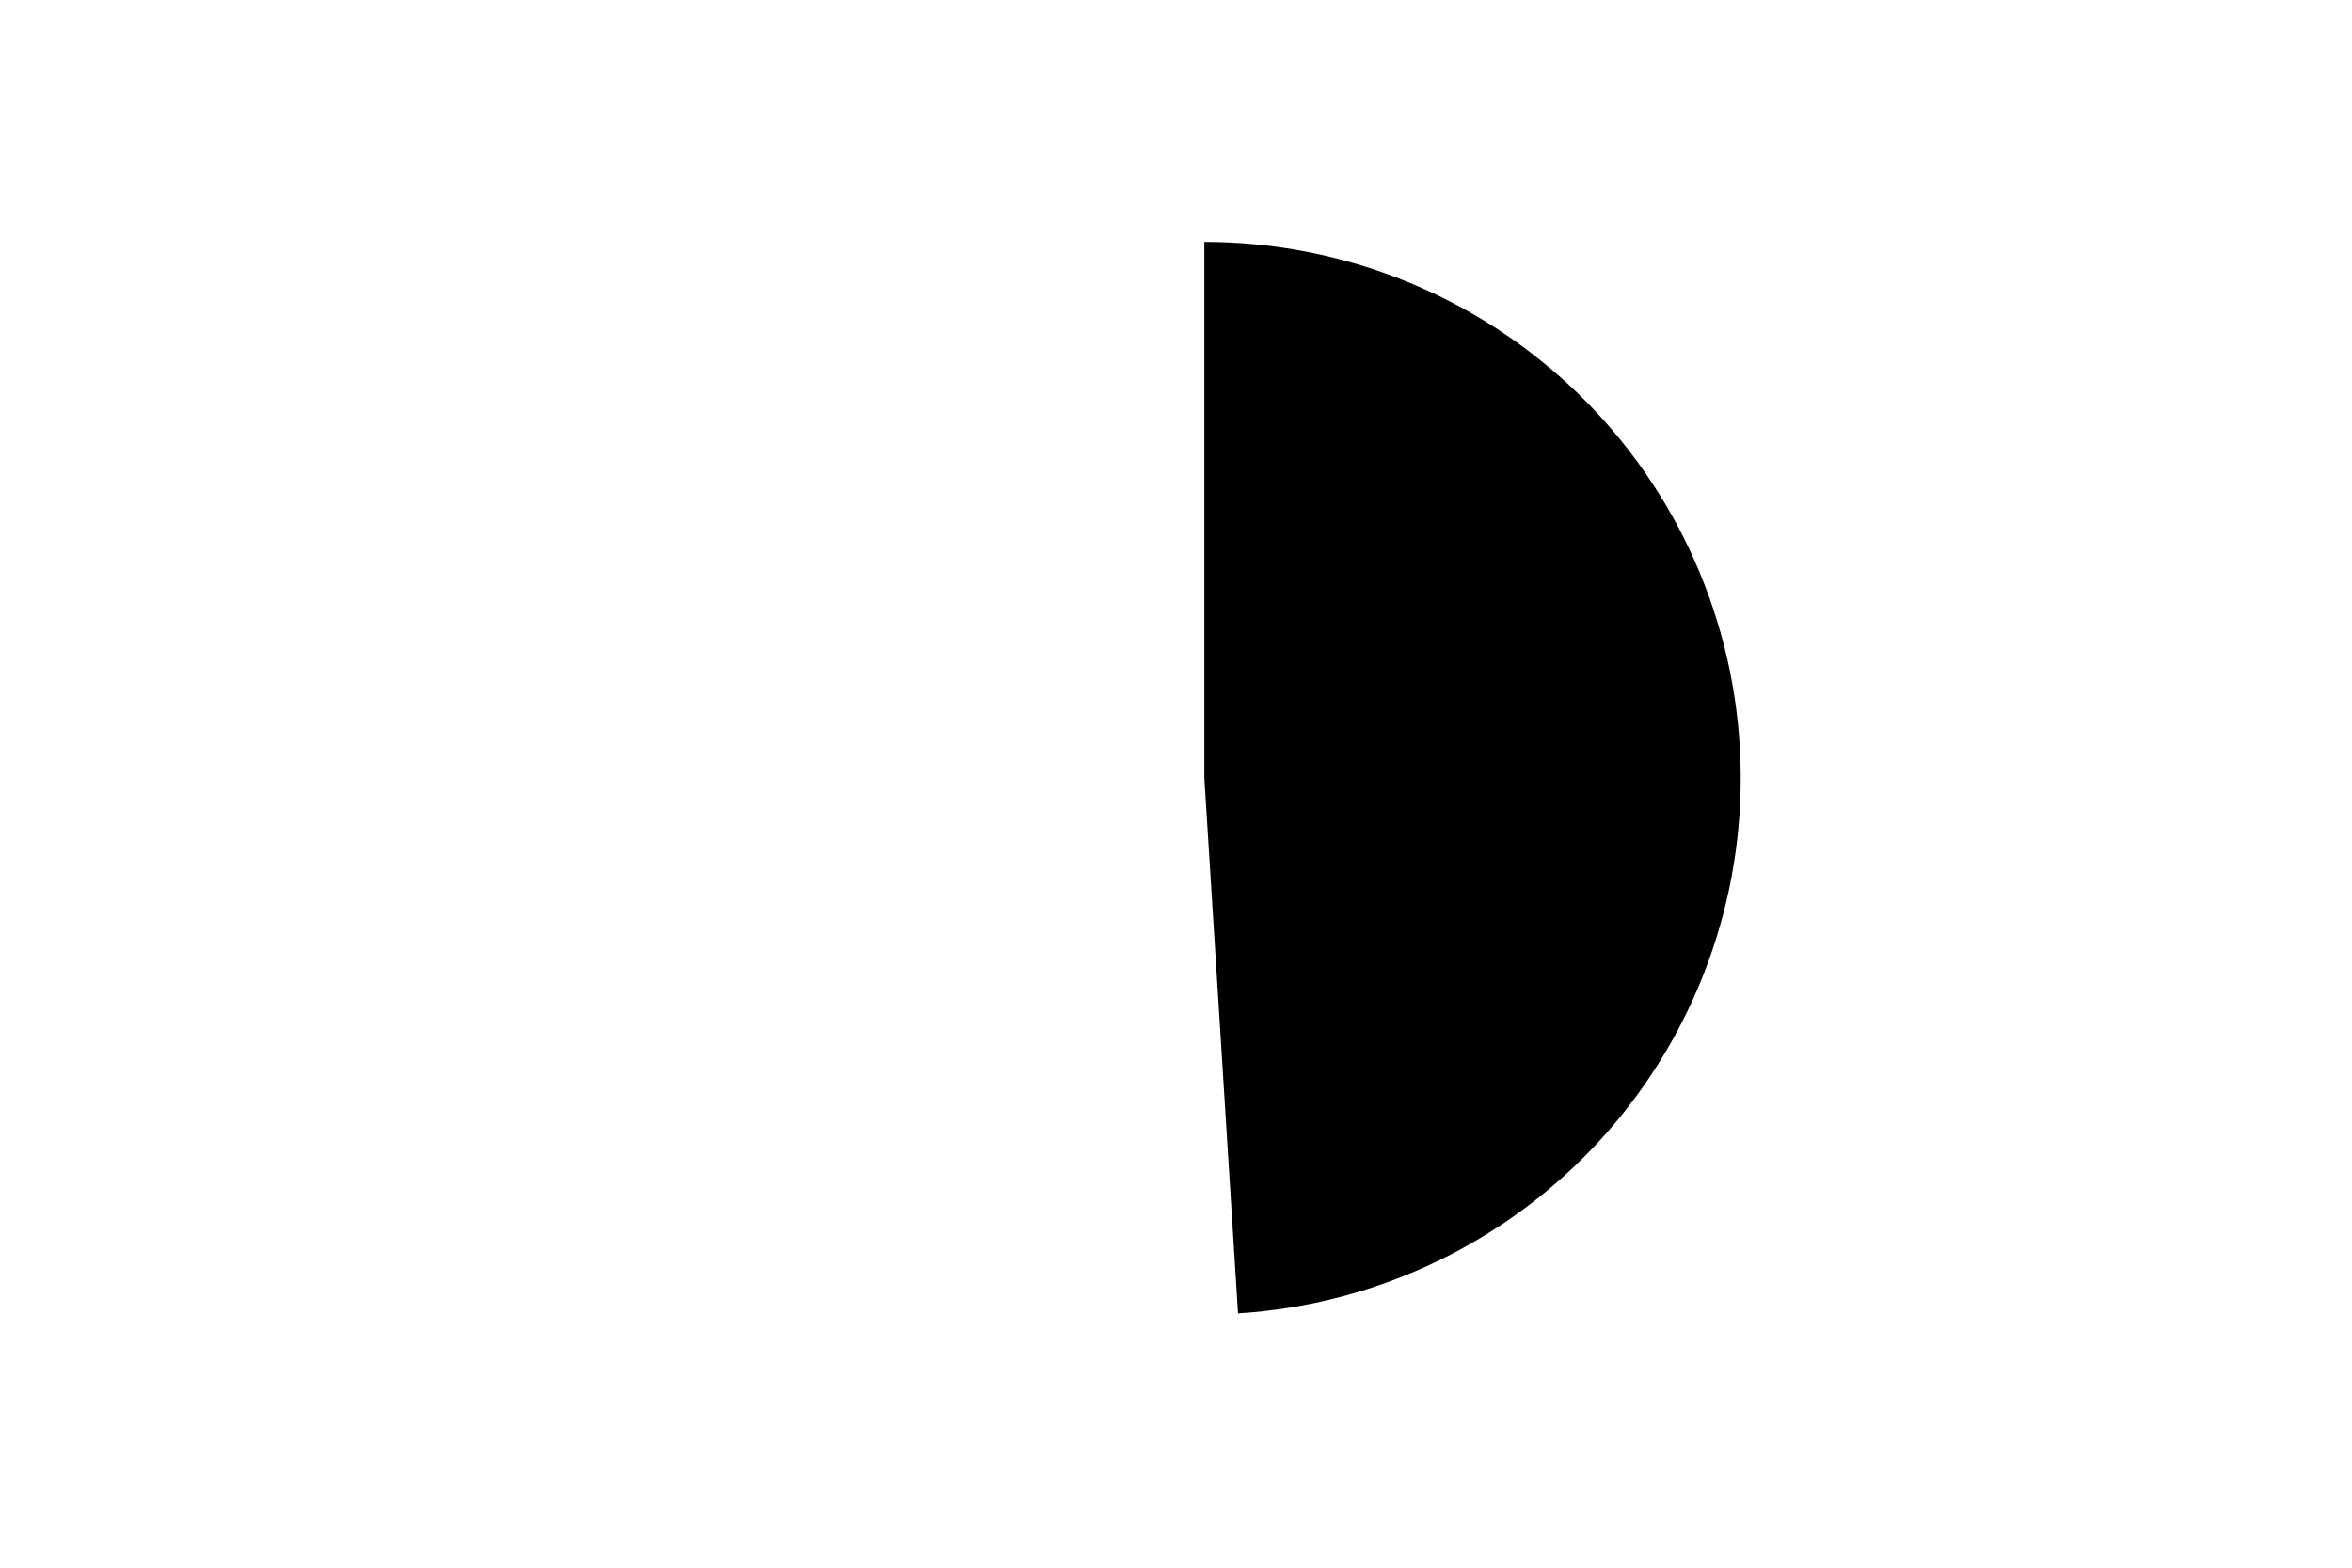<svg height="288pt" stroke-linejoin="round" viewBox="0 0 432 288" width="432pt" xmlns="http://www.w3.org/2000/svg"><g stroke-linejoin="round"><path d="m0 288h432v-288h-432z" fill="none"/><path d="m227.392 241.288c25.534-1.606 49.463-13.097 66.682-32.02 17.218-18.923 26.406-43.828 25.603-69.399-.804-25.571-11.537-49.85-29.91-67.655-18.373-17.804-42.977-27.77-68.561-27.77v98.519z"/></g></svg>